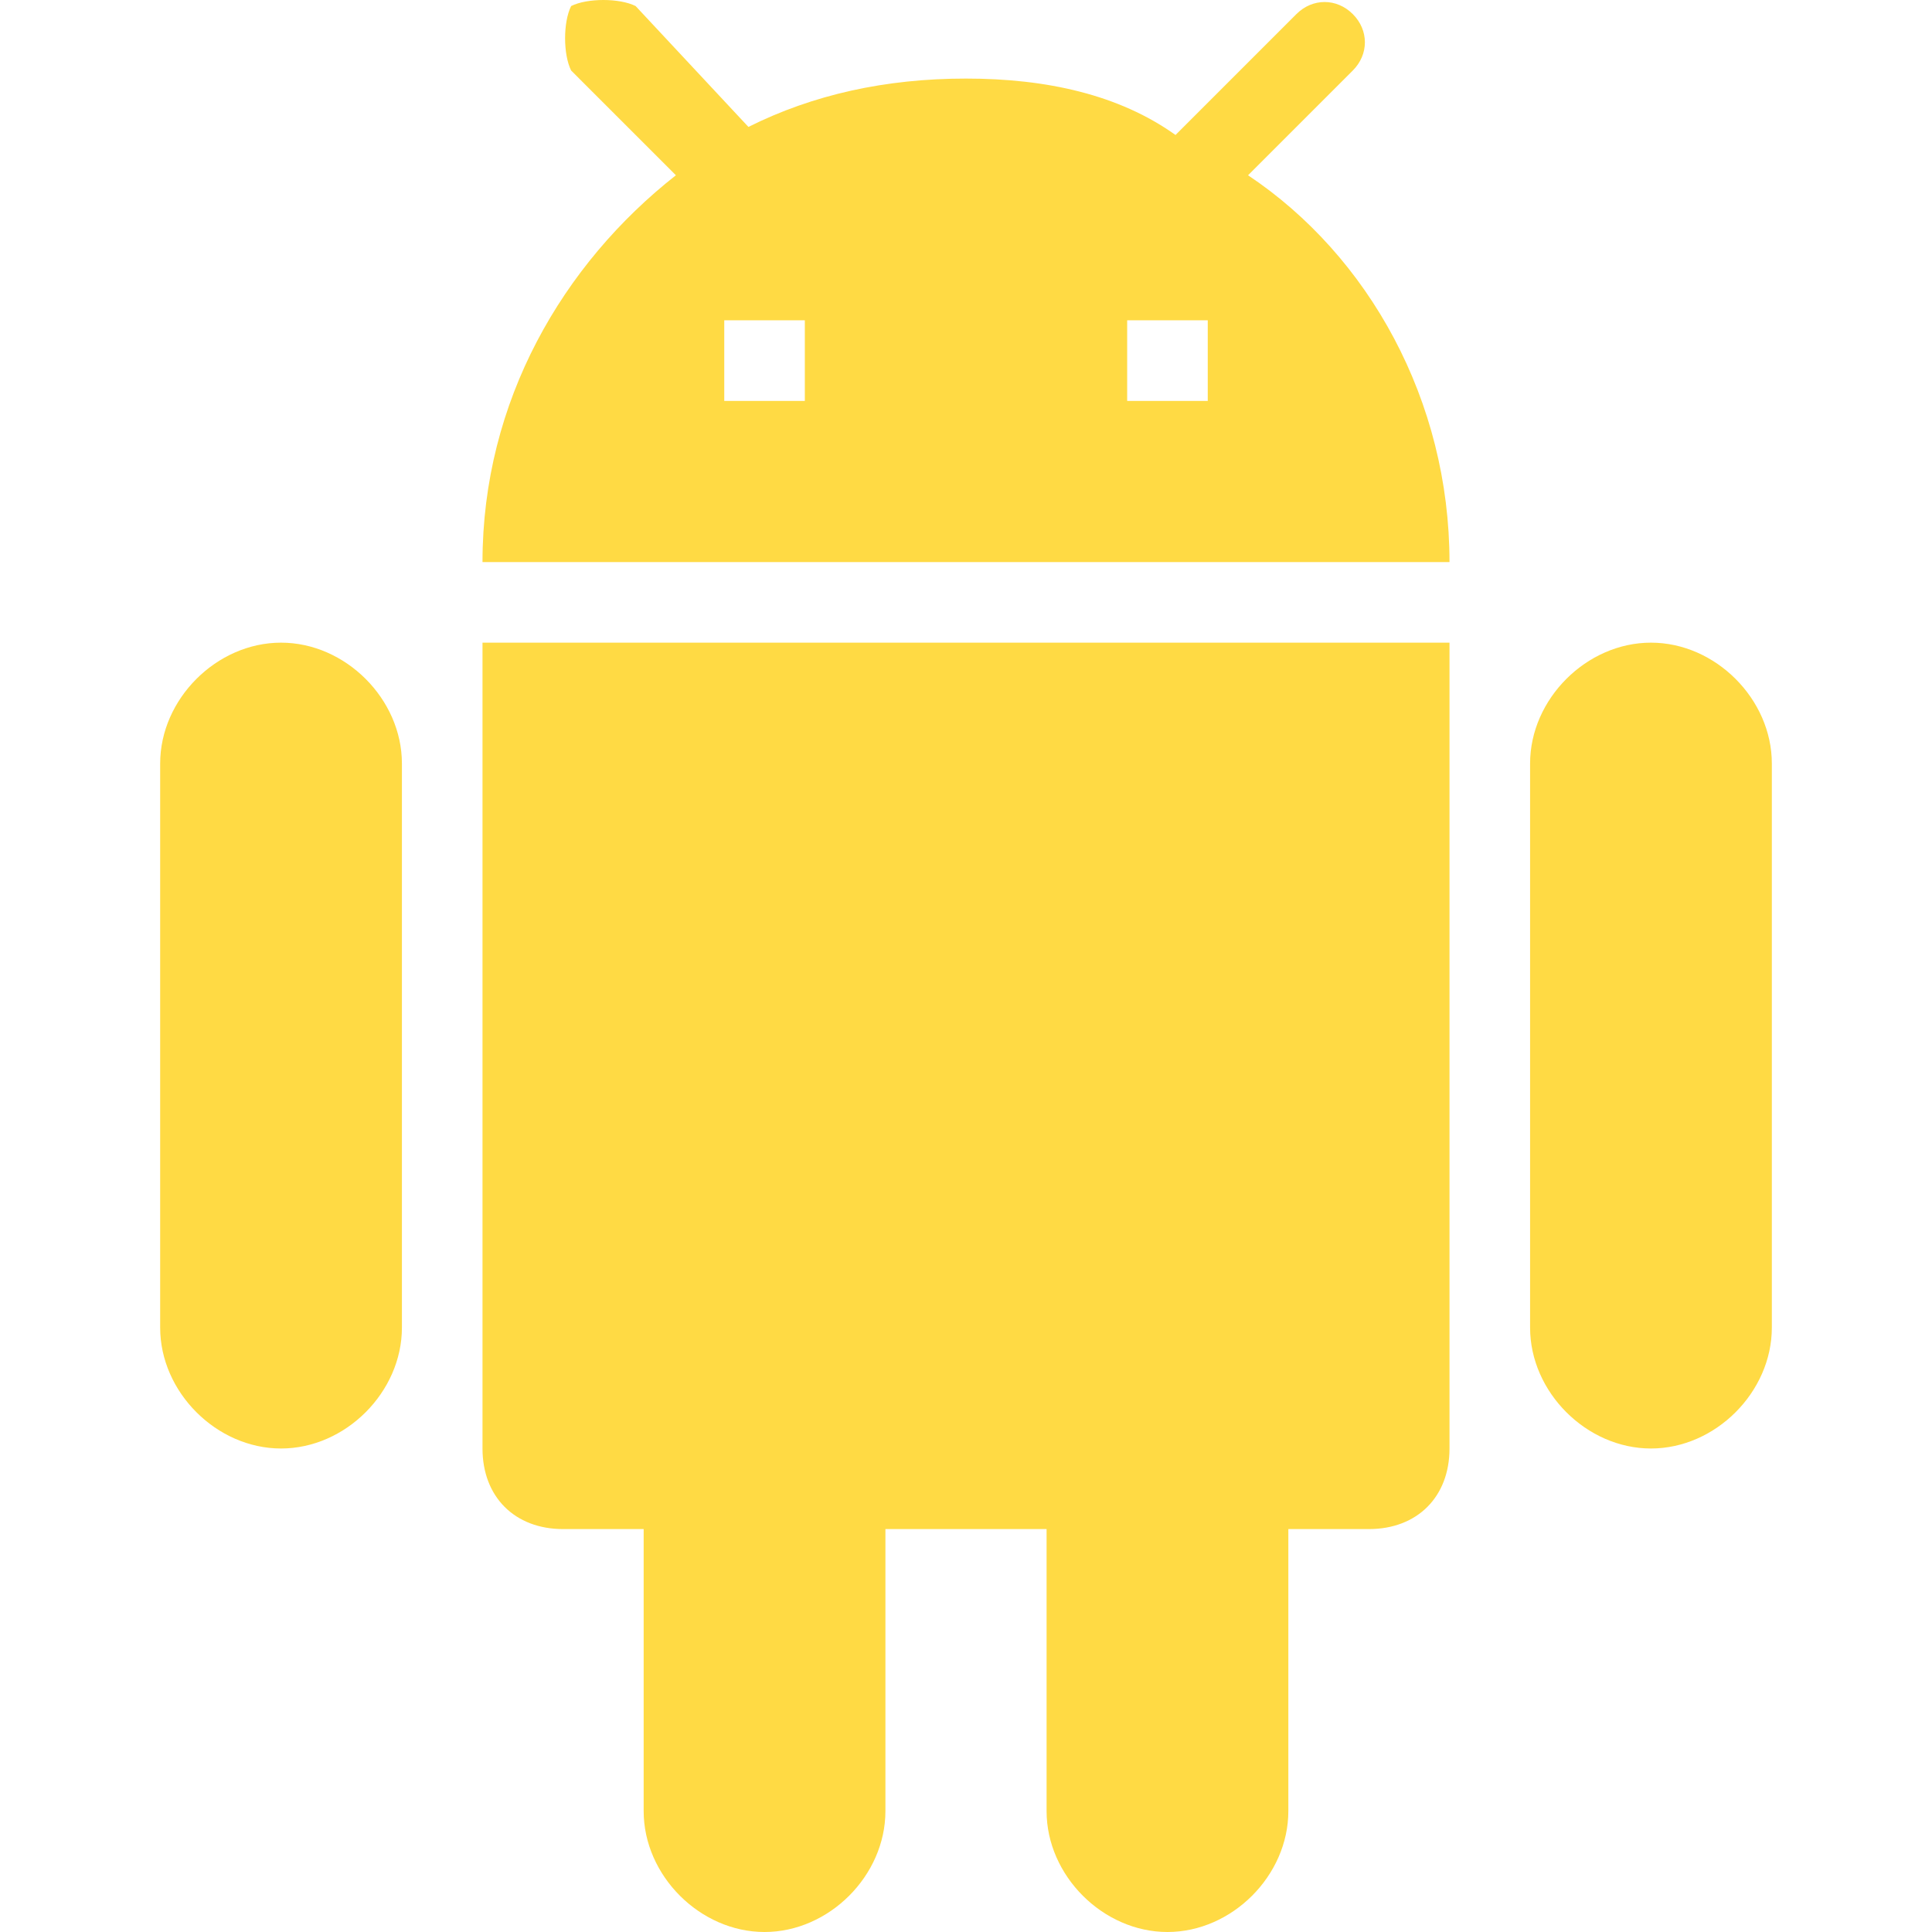 <?xml version="1.0" encoding="iso-8859-1"?>
<!-- Generator: Adobe Illustrator 16.0.0, SVG Export Plug-In . SVG Version: 6.00 Build 0)  -->
<!DOCTYPE svg PUBLIC "-//W3C//DTD SVG 1.1//EN" "http://www.w3.org/Graphics/SVG/1.1/DTD/svg11.dtd">
<svg xmlns="http://www.w3.org/2000/svg" xmlns:xlink="http://www.w3.org/1999/xlink" version="1.1" id="Capa_1" x="0px" y="0px" width="512px" height="512px" viewBox="0 0 611.363 611.363" style="enable-background:new 0 0 611.363 611.363;" xml:space="preserve">
<g>
	<g id="android">
		<path d="M152.682,458.363c0,15.3,10.2,25.5,25.5,25.5h25.5v89.25c0,20.4,17.85,38.25,38.25,38.25s38.25-17.85,38.25-38.25v-89.25    h51v89.25c0,20.4,17.85,38.25,38.25,38.25s38.25-17.85,38.25-38.25v-89.25h25.5c15.3,0,25.5-10.2,25.5-25.5v-255h-306V458.363z     M88.932,203.363c-20.4,0-38.25,17.851-38.25,38.25v178.5c0,20.4,17.85,38.25,38.25,38.25s38.25-17.85,38.25-38.25v-178.5    C127.182,221.213,109.332,203.363,88.932,203.363z M522.432,203.363c-20.4,0-38.25,17.851-38.25,38.25v178.5    c0,20.4,17.85,38.25,38.25,38.25s38.25-17.85,38.25-38.25v-178.5C560.682,221.213,542.832,203.363,522.432,203.363z     M394.932,55.463l33.15-33.15c5.1-5.1,5.1-12.75,0-17.85c-5.101-5.101-12.75-5.101-17.851,0l-38.25,38.25    c-17.85-12.75-40.8-17.851-66.3-17.851s-48.45,5.101-68.85,15.3l-35.7-38.25c-5.1-2.55-15.3-2.55-20.4,0    c-2.55,5.101-2.55,15.301,0,20.4l33.15,33.15c-35.7,28.05-61.2,71.399-61.2,122.399h306    C458.682,126.863,433.182,80.963,394.932,55.463z M254.682,126.863h-25.5v-25.5h25.5V126.863z M382.182,126.863h-25.5v-25.5h25.5    V126.863z" fill="#FFDA44"/>
	</g>
</g>
<g>
</g>
<g>
</g>
<g>
</g>
<g>
</g>
<g>
</g>
<g>
</g>
<g>
</g>
<g>
</g>
<g>
</g>
<g>
</g>
<g>
</g>
<g>
</g>
<g>
</g>
<g>
</g>
<g>
</g>
</svg>
